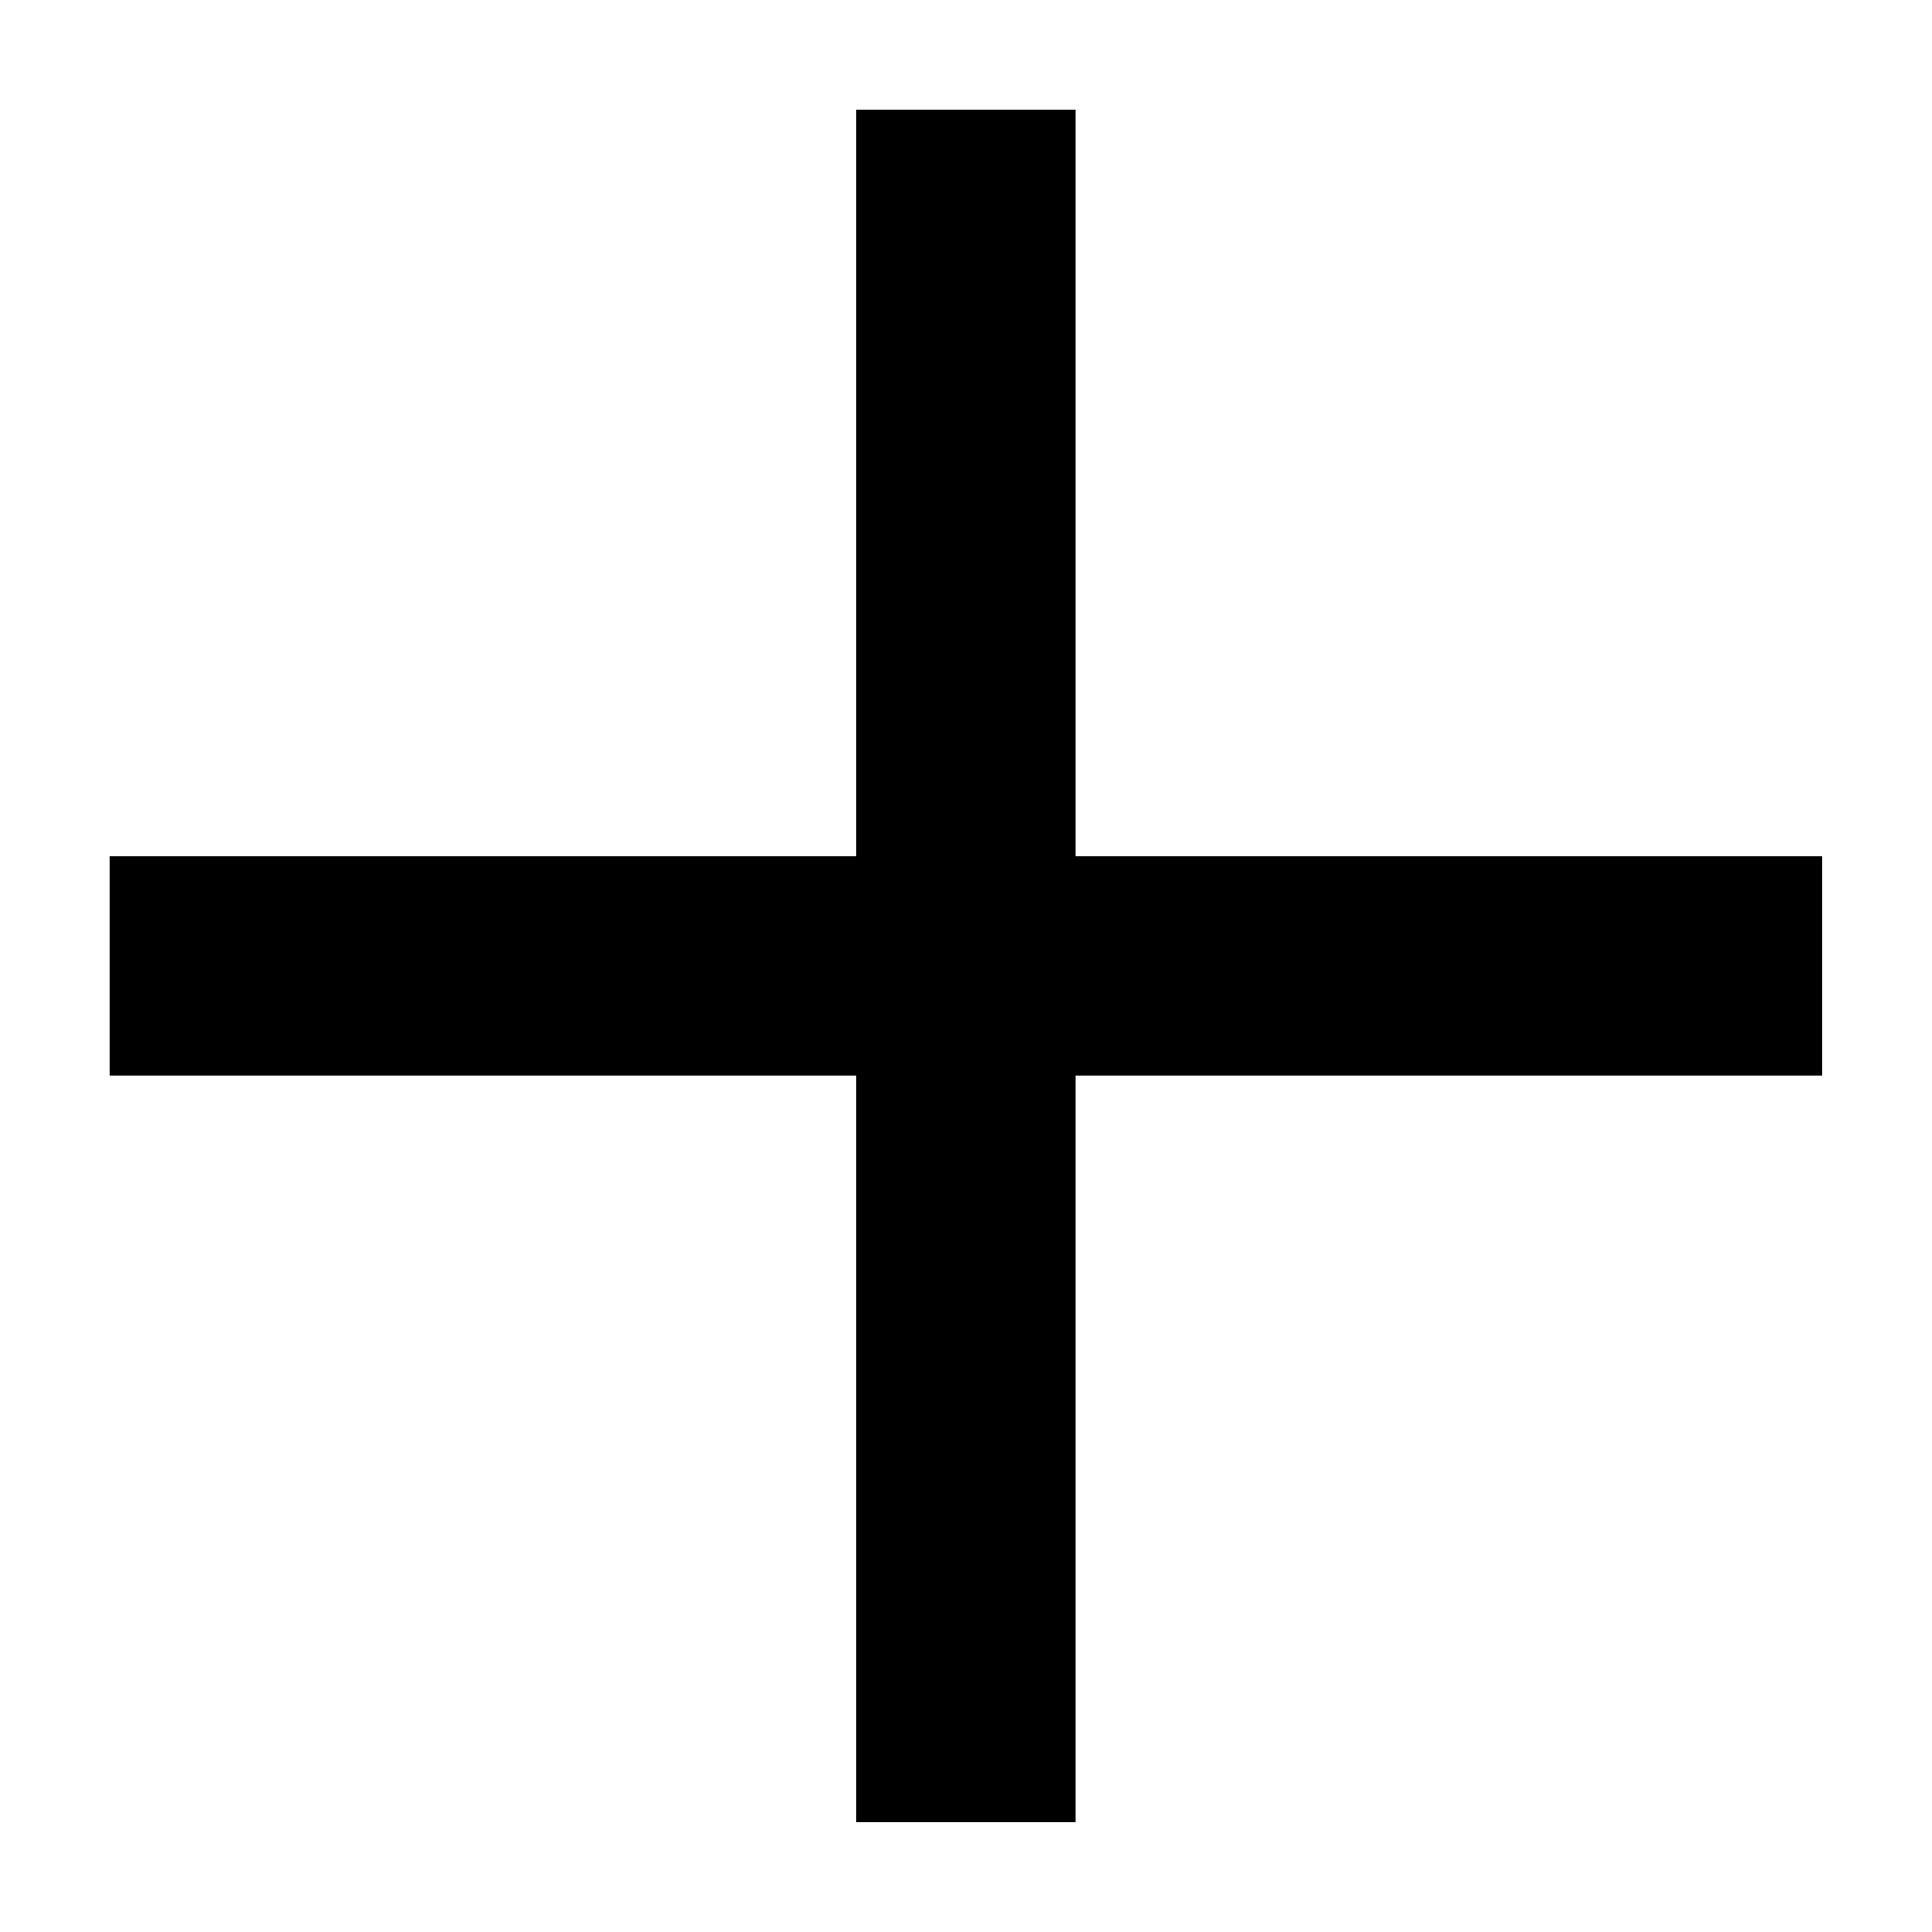 <svg xmlns="http://www.w3.org/2000/svg" width="8.813" height="8.813" viewBox="0 0 8.813 8.813">
  <g id="Add" transform="translate(22536.402 370.583)">
    <line id="Line_102" data-name="Line 102" y1="5.524" x2="5.524" transform="translate(-22531.996 -370.083) rotate(45)" fill="none" stroke="#000" stroke-miterlimit="10" stroke-width="1"/>
    <line id="Line_103" data-name="Line 103" x2="5.524" y2="5.524" transform="translate(-22531.996 -370.083) rotate(45)" fill="none" stroke="#000" stroke-miterlimit="10" stroke-width="1"/>
  </g>
</svg>
